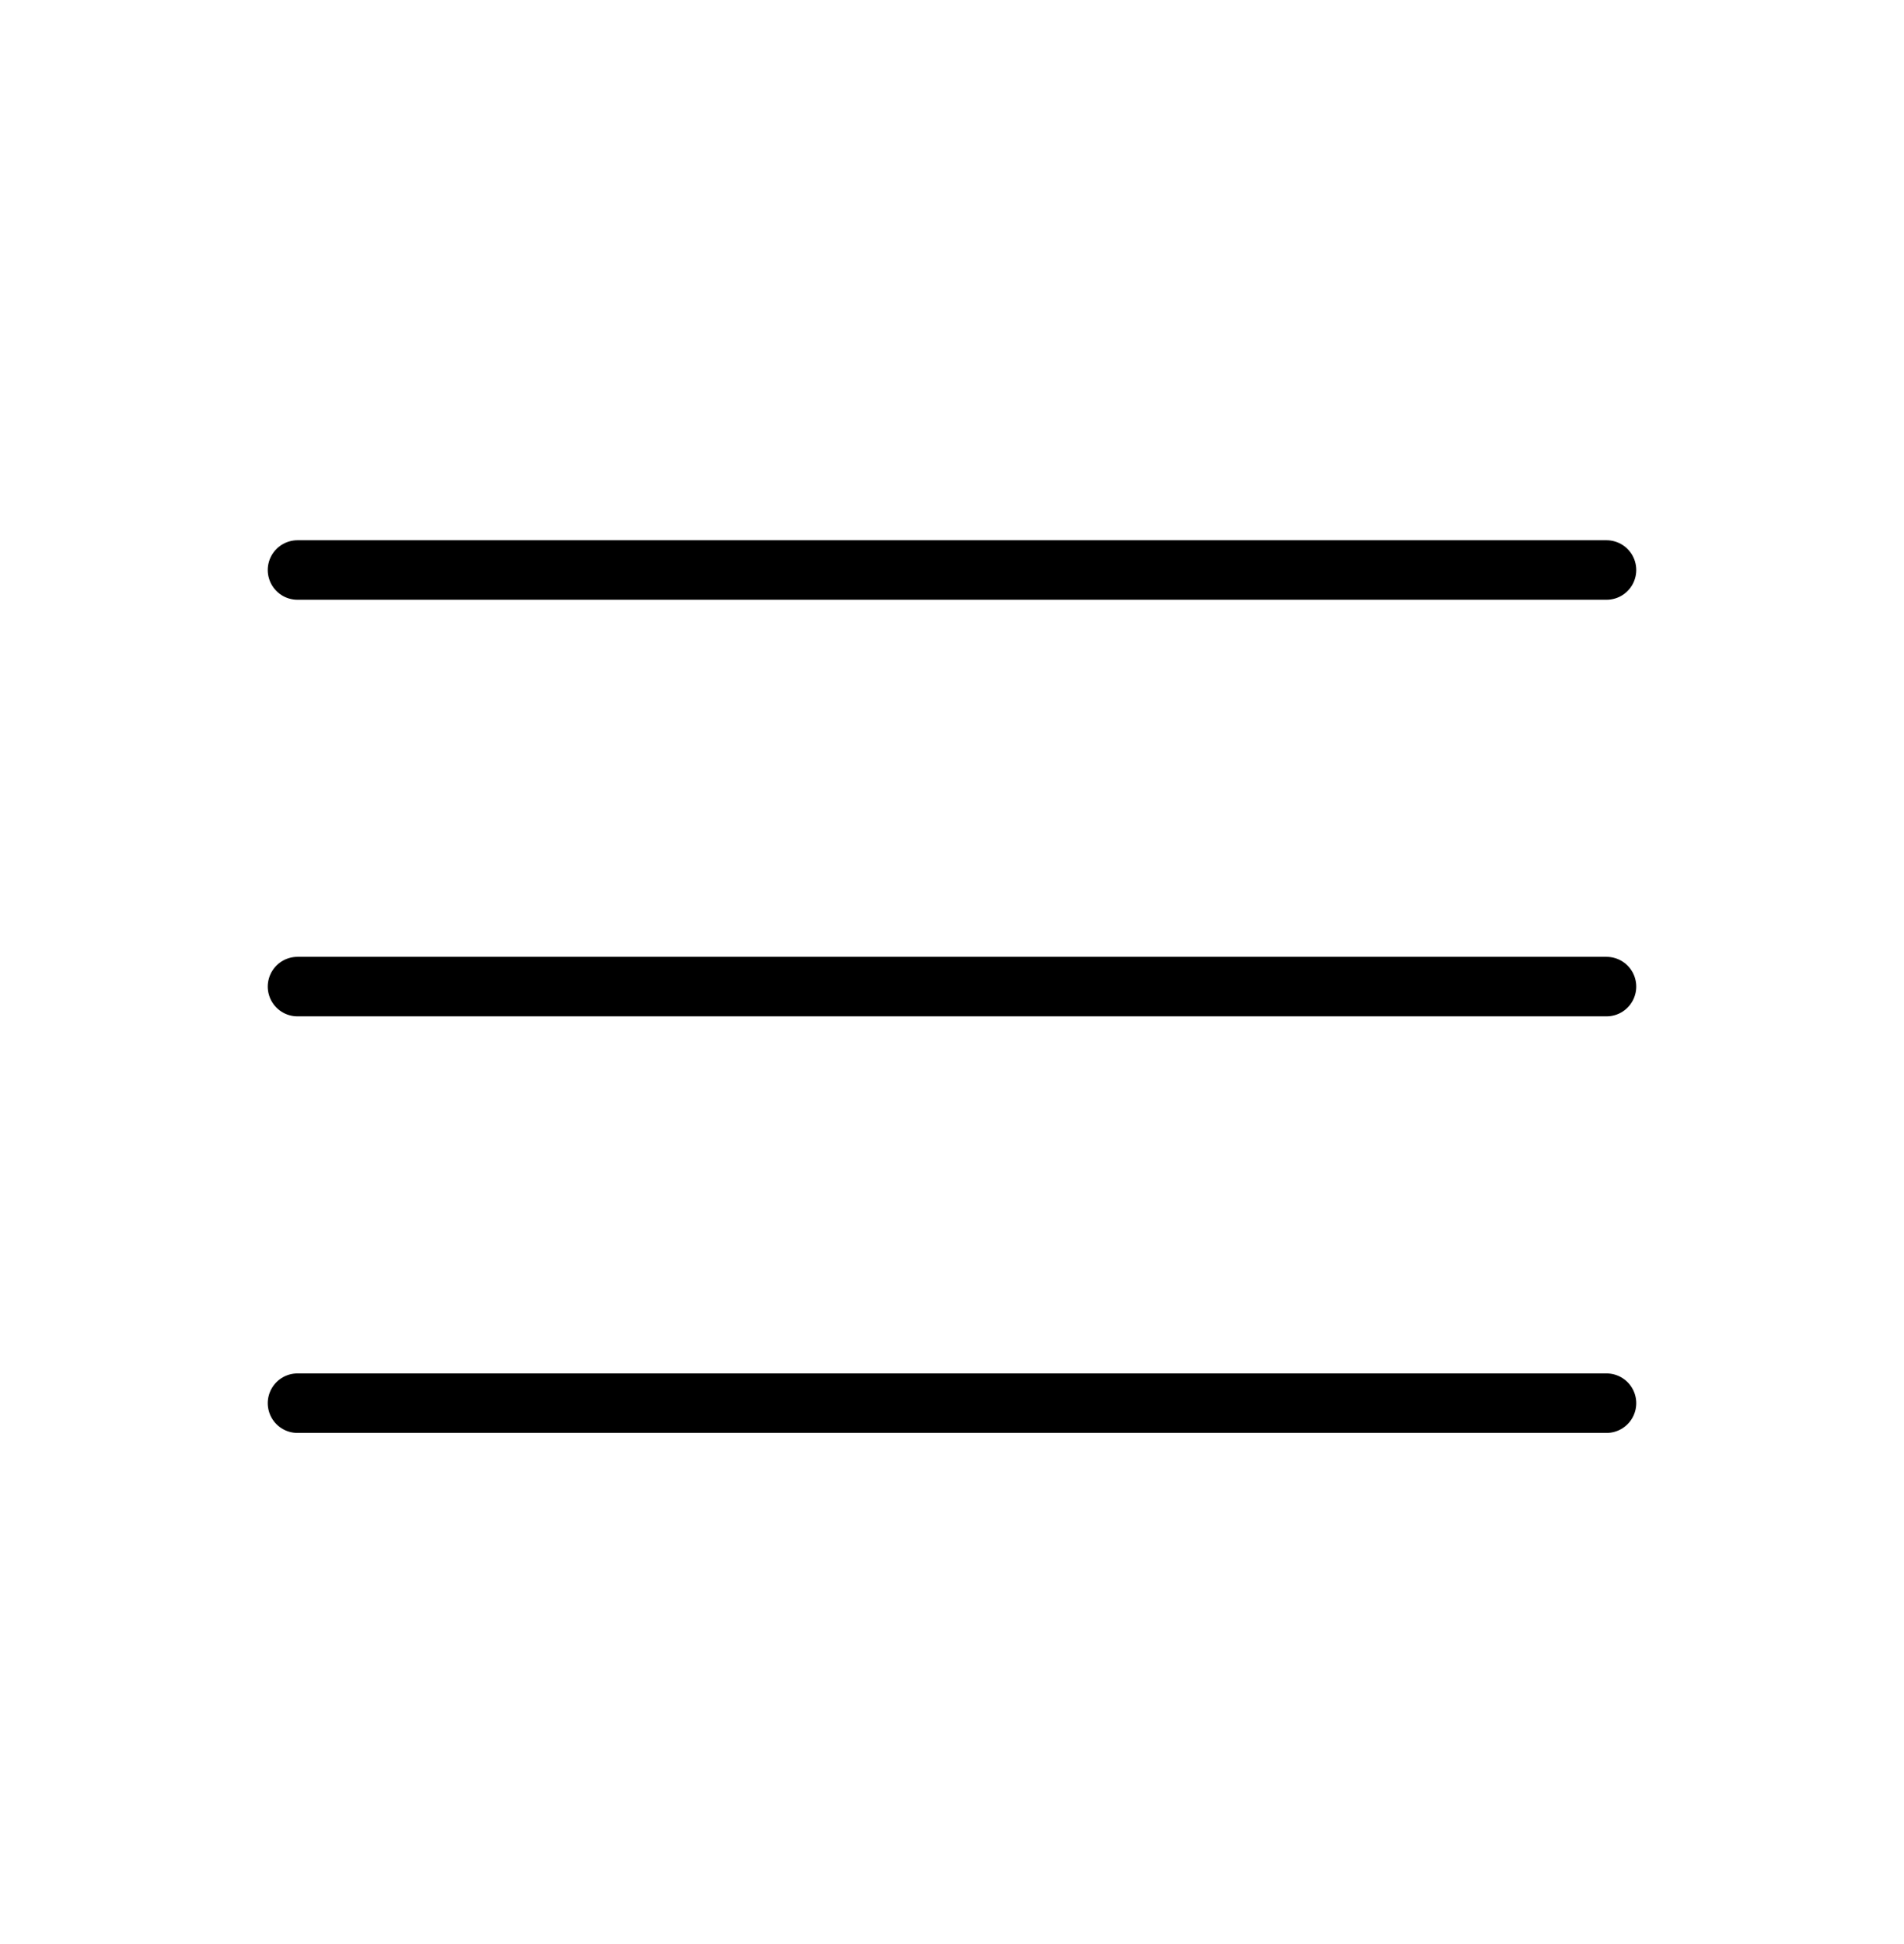 <svg width="48" height="49" viewBox="0 0 48 49" fill="none" xmlns="http://www.w3.org/2000/svg">
<g id="Frame">
<path id="Vector" d="M7.5 14.367H40.5M7.5 24.867H40.5M7.5 35.367H40.5" stroke="black" stroke-width="1.5" stroke-linecap="round" stroke-linejoin="round"/>
</g>
</svg>
